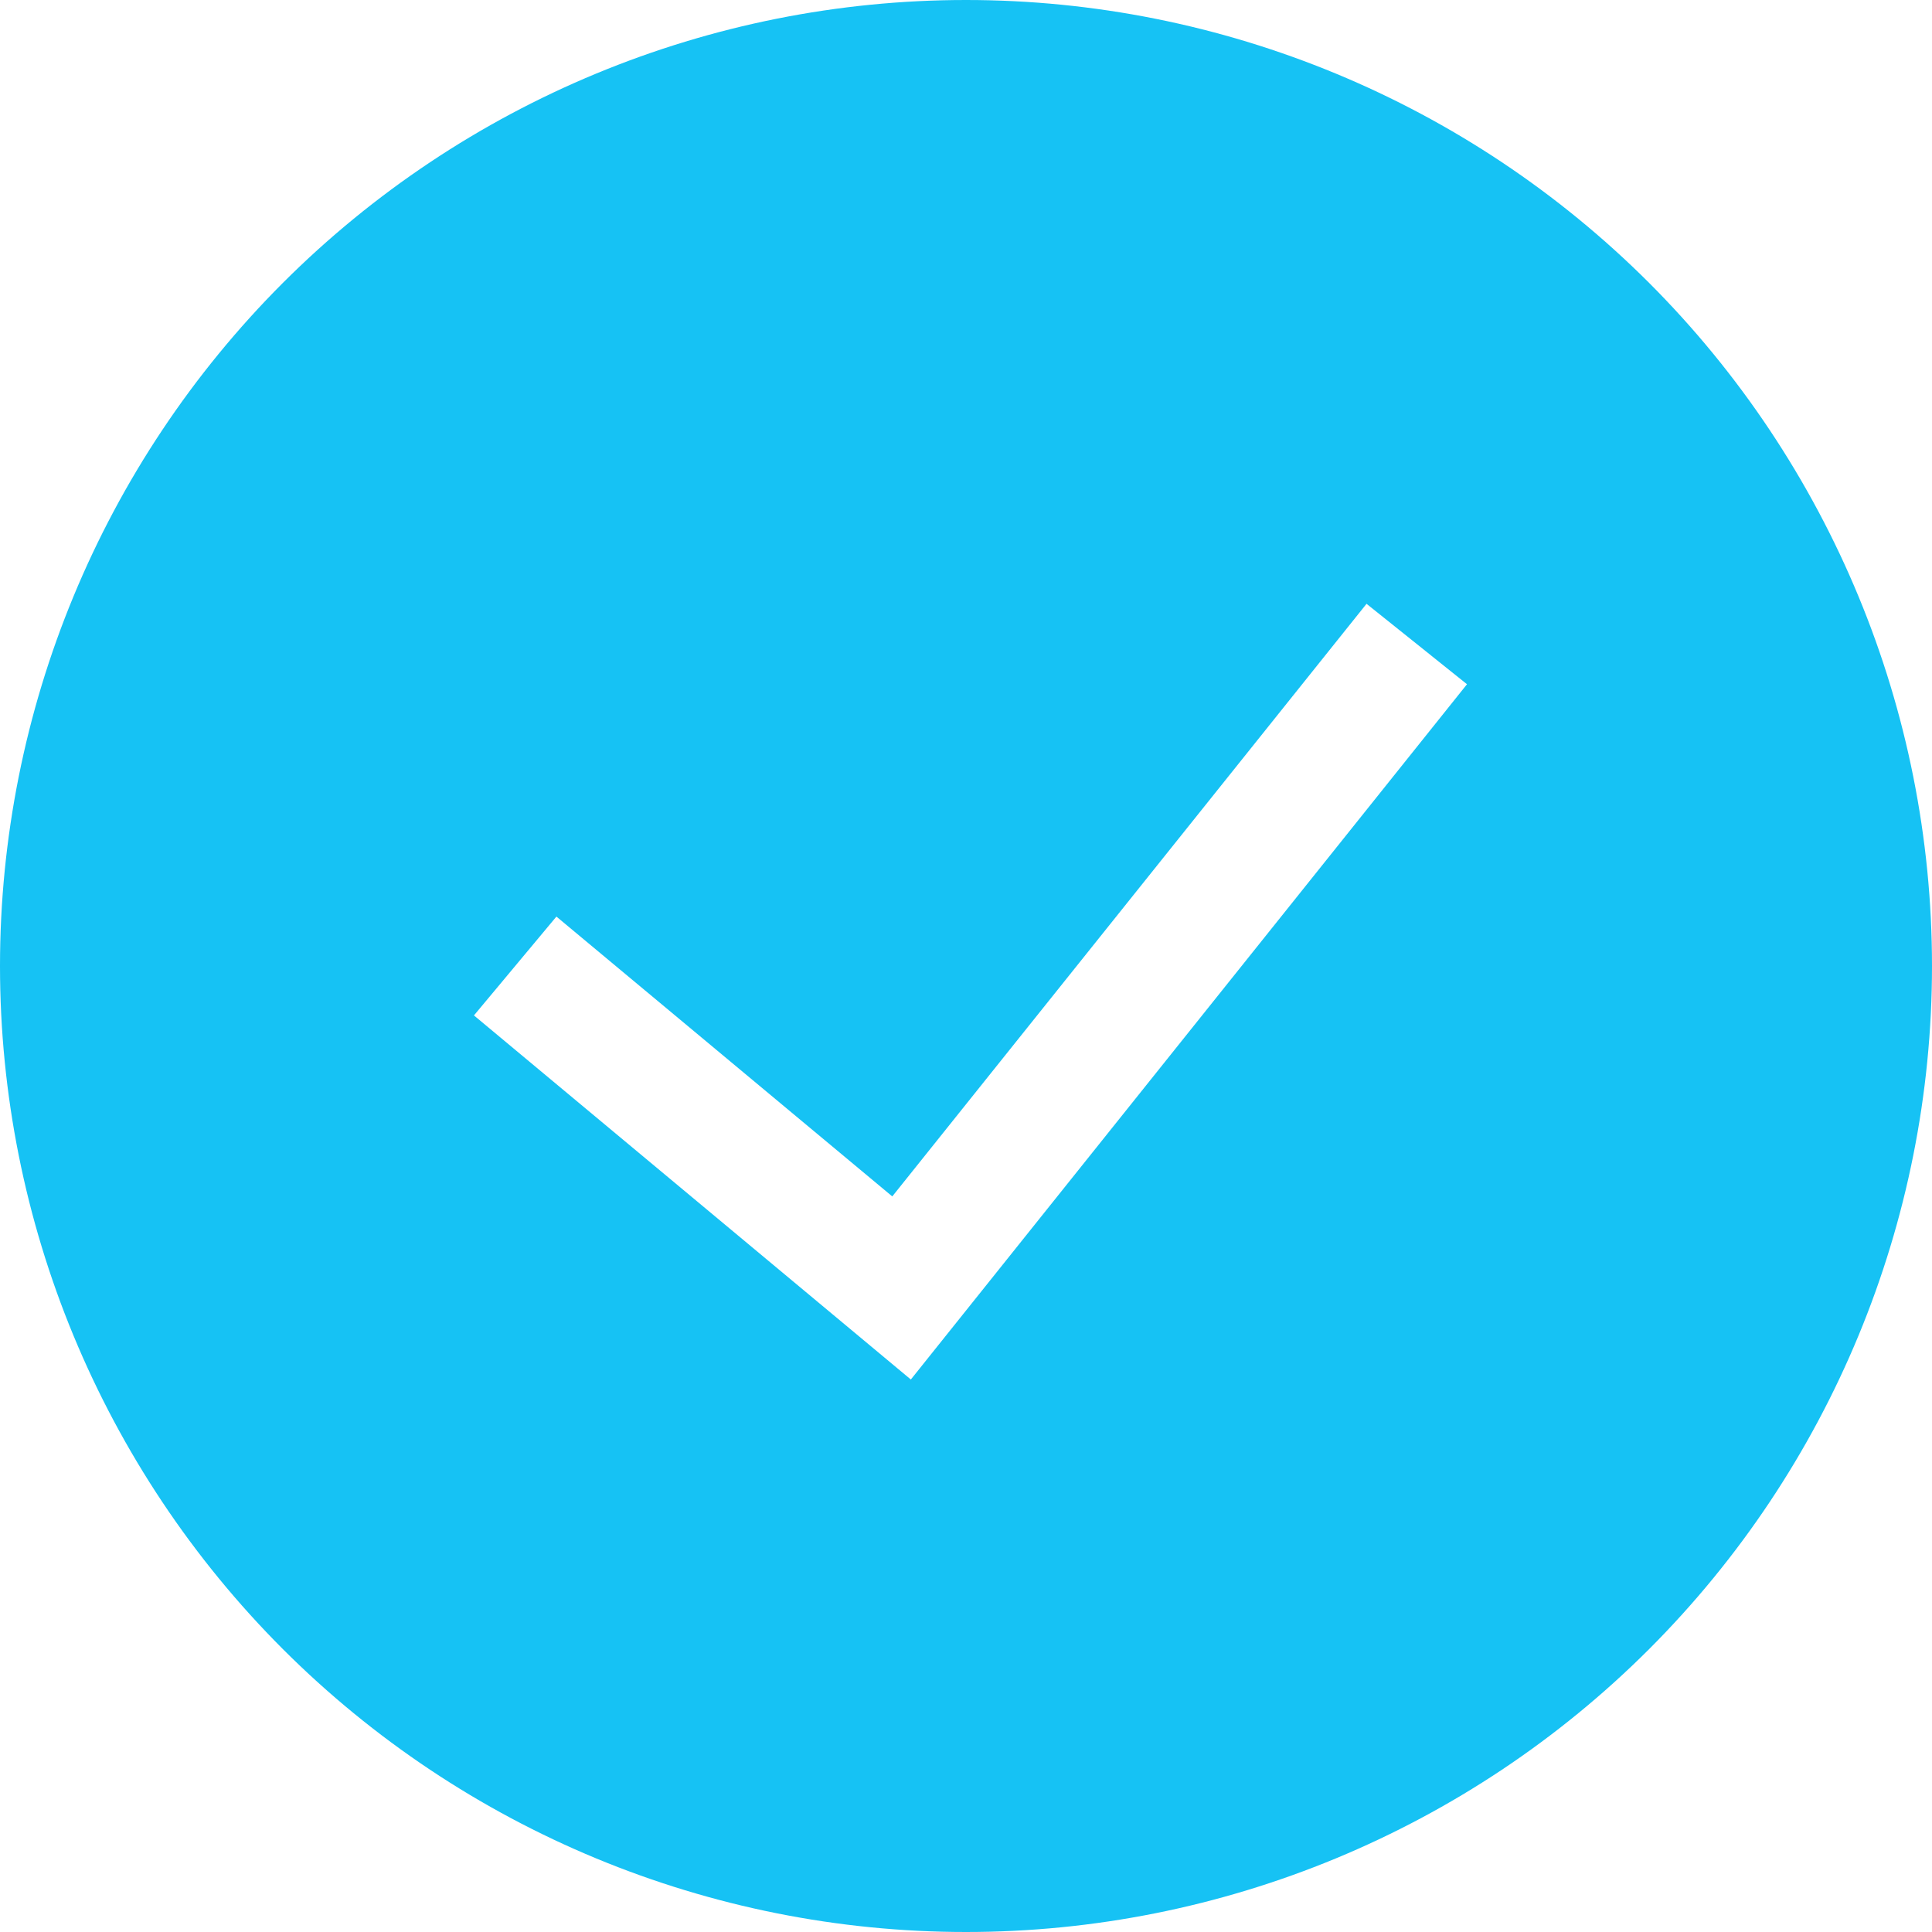 <svg width="19" height="19" viewBox="0 0 19 19" fill="none" xmlns="http://www.w3.org/2000/svg">
<g clip-path="url(#clip0_3_535)">
<path fill-rule="evenodd" clip-rule="evenodd" d="M0 9.5C0 6.98 1.001 4.564 2.782 2.782C4.564 1.001 6.98 0 9.5 0C12.02 0 14.436 1.001 16.218 2.782C17.999 4.564 19 6.98 19 9.5C19 12.02 17.999 14.436 16.218 16.218C14.436 17.999 12.02 19 9.5 19C6.98 19 4.564 17.999 2.782 16.218C1.001 14.436 0 12.02 0 9.5ZM8.958 13.566L14.427 6.729L13.439 5.938L8.775 11.766L5.472 9.014L4.661 9.986L8.958 13.567V13.566Z" fill="#16C2F4"/>
</g>
<defs>
<clipPath id="clip0_3_535">
<rect width="19" height="19" fill="white"/>
</clipPath>
</defs>
</svg>
